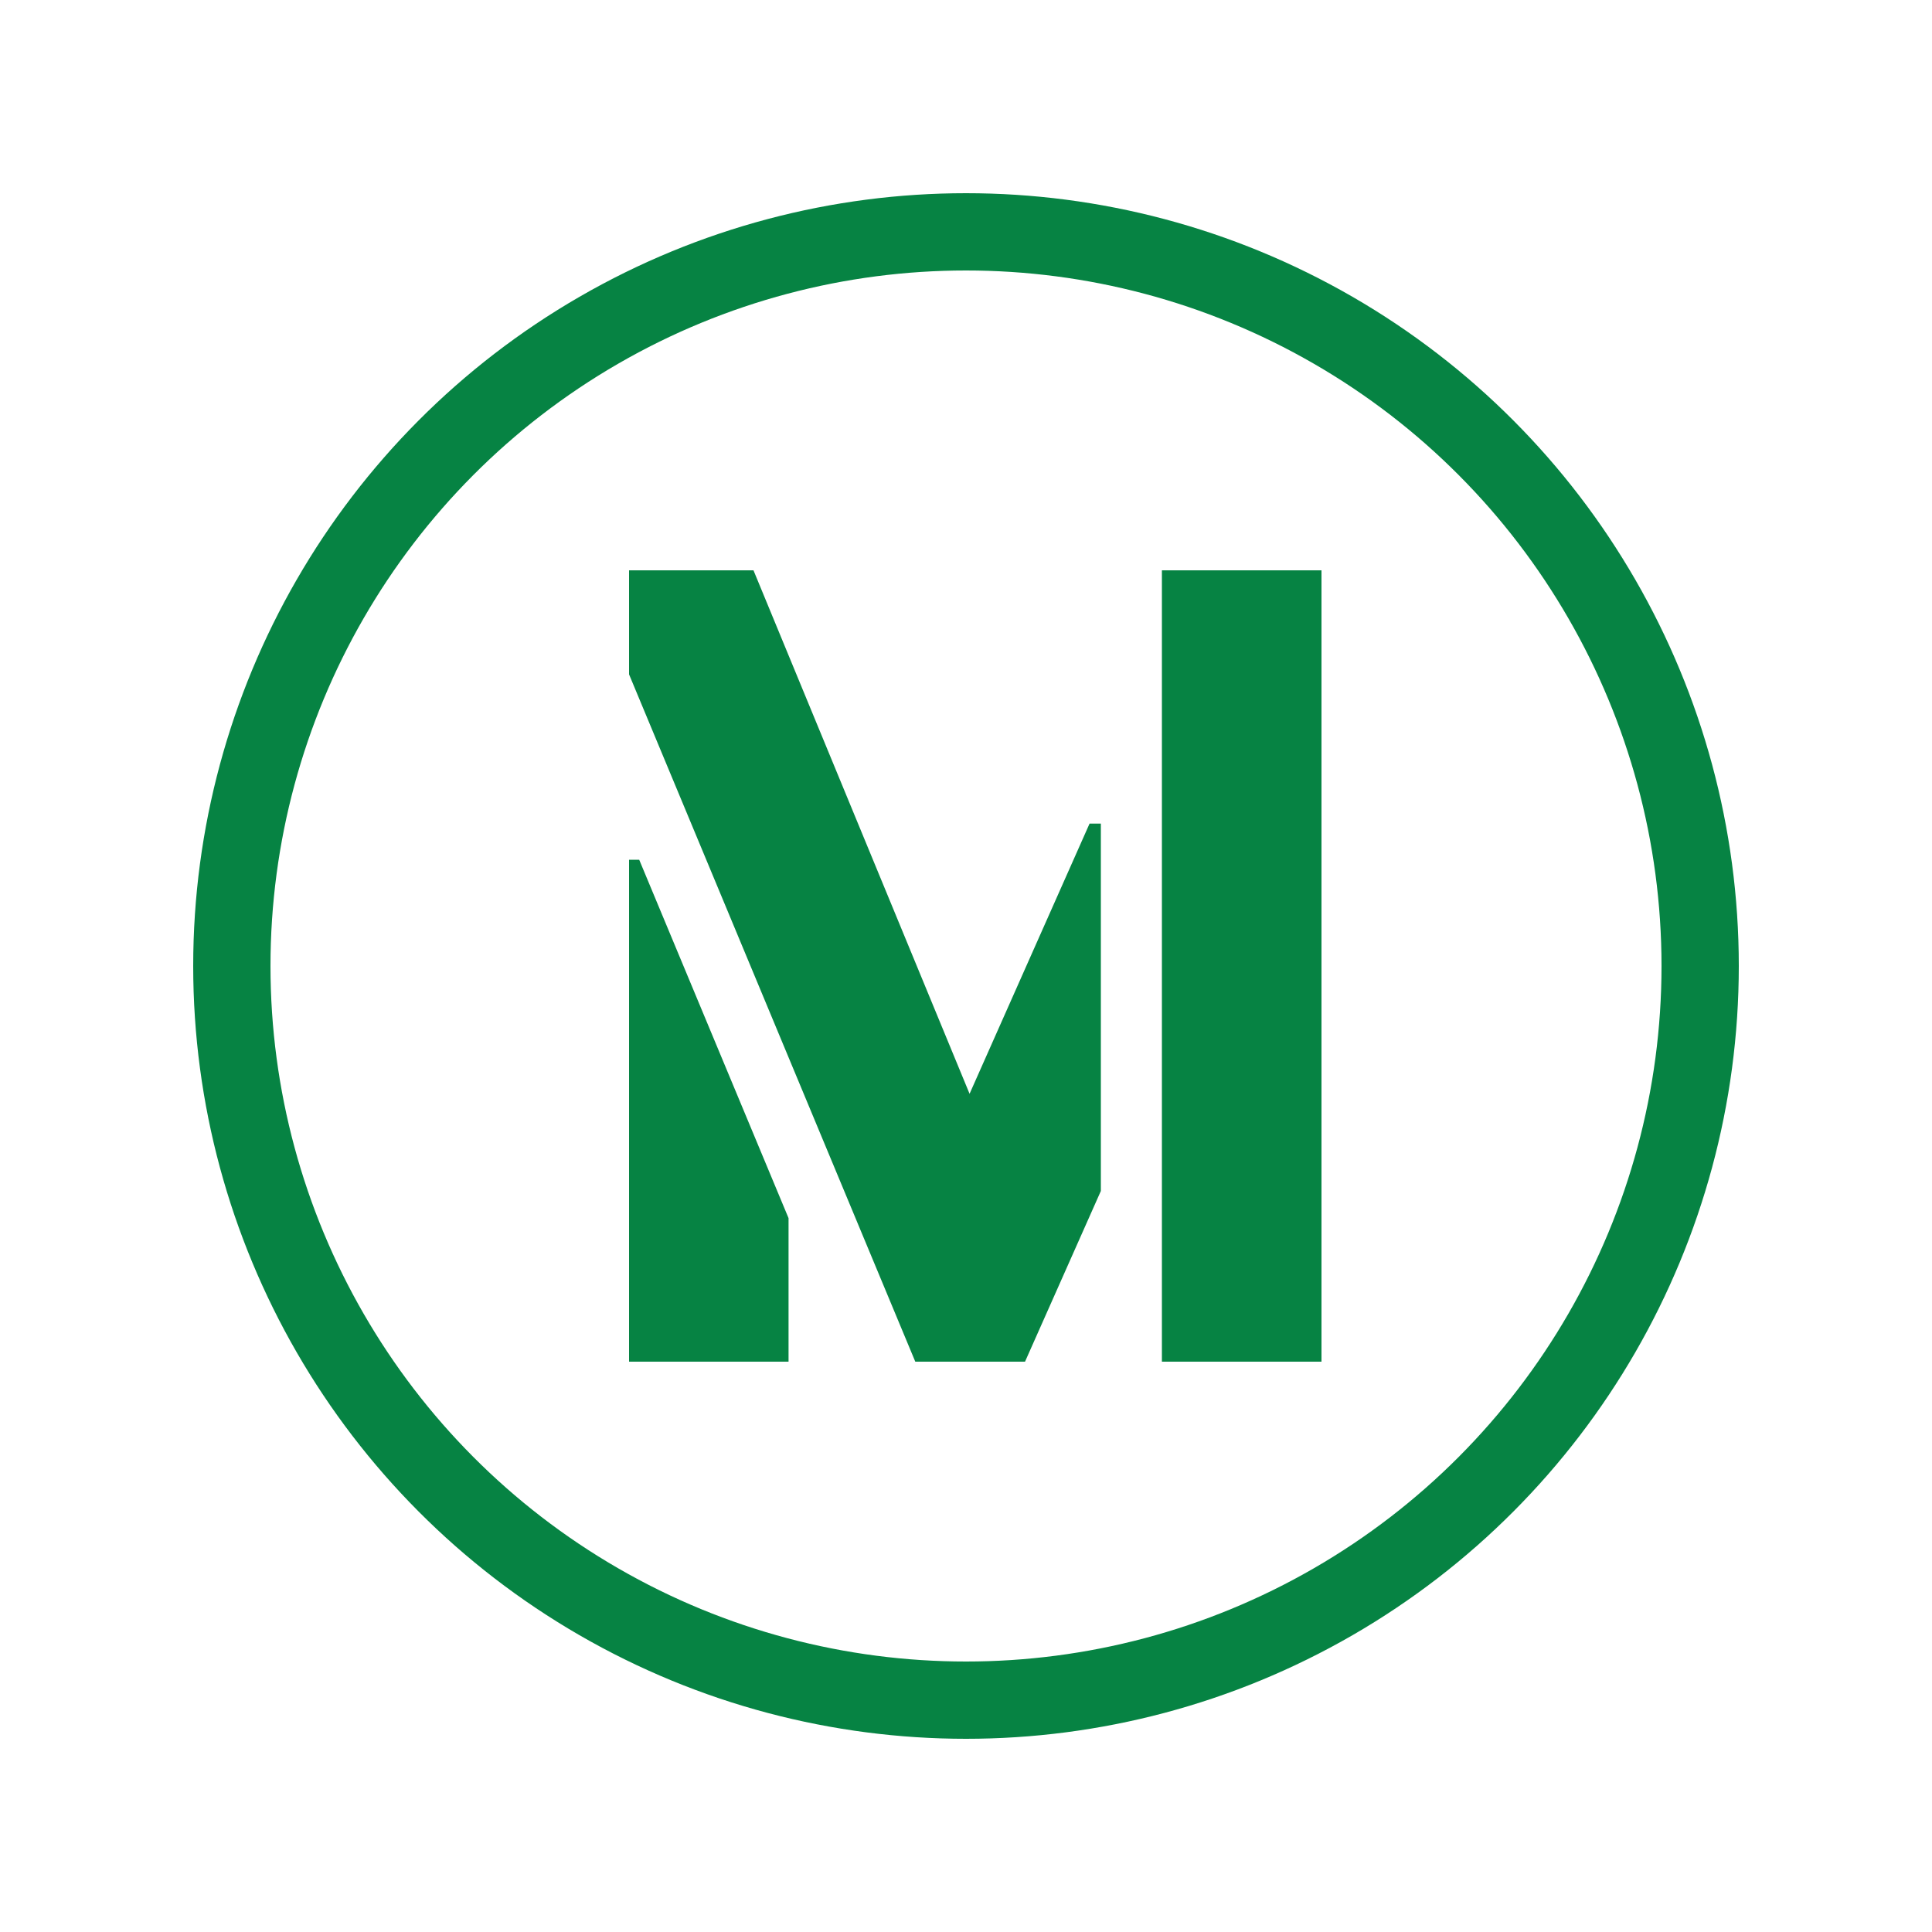 <svg width="20" height="20" viewBox="0 0 20 20" fill="none" xmlns="http://www.w3.org/2000/svg">
<circle cx="10" cy="10" r="7.6" stroke="#068343" stroke-width="0.8"/>
<path d="M6.512 14.096V8.9H6.617L8.163 12.61V14.096H6.512ZM6.512 6.981V5.904H7.8L10.037 11.323L11.279 8.526H11.396V12.329L10.611 14.096H9.475L6.512 6.981ZM12.028 14.096V5.904H13.68V14.096H12.028Z" fill="#068343"/>
</svg>
